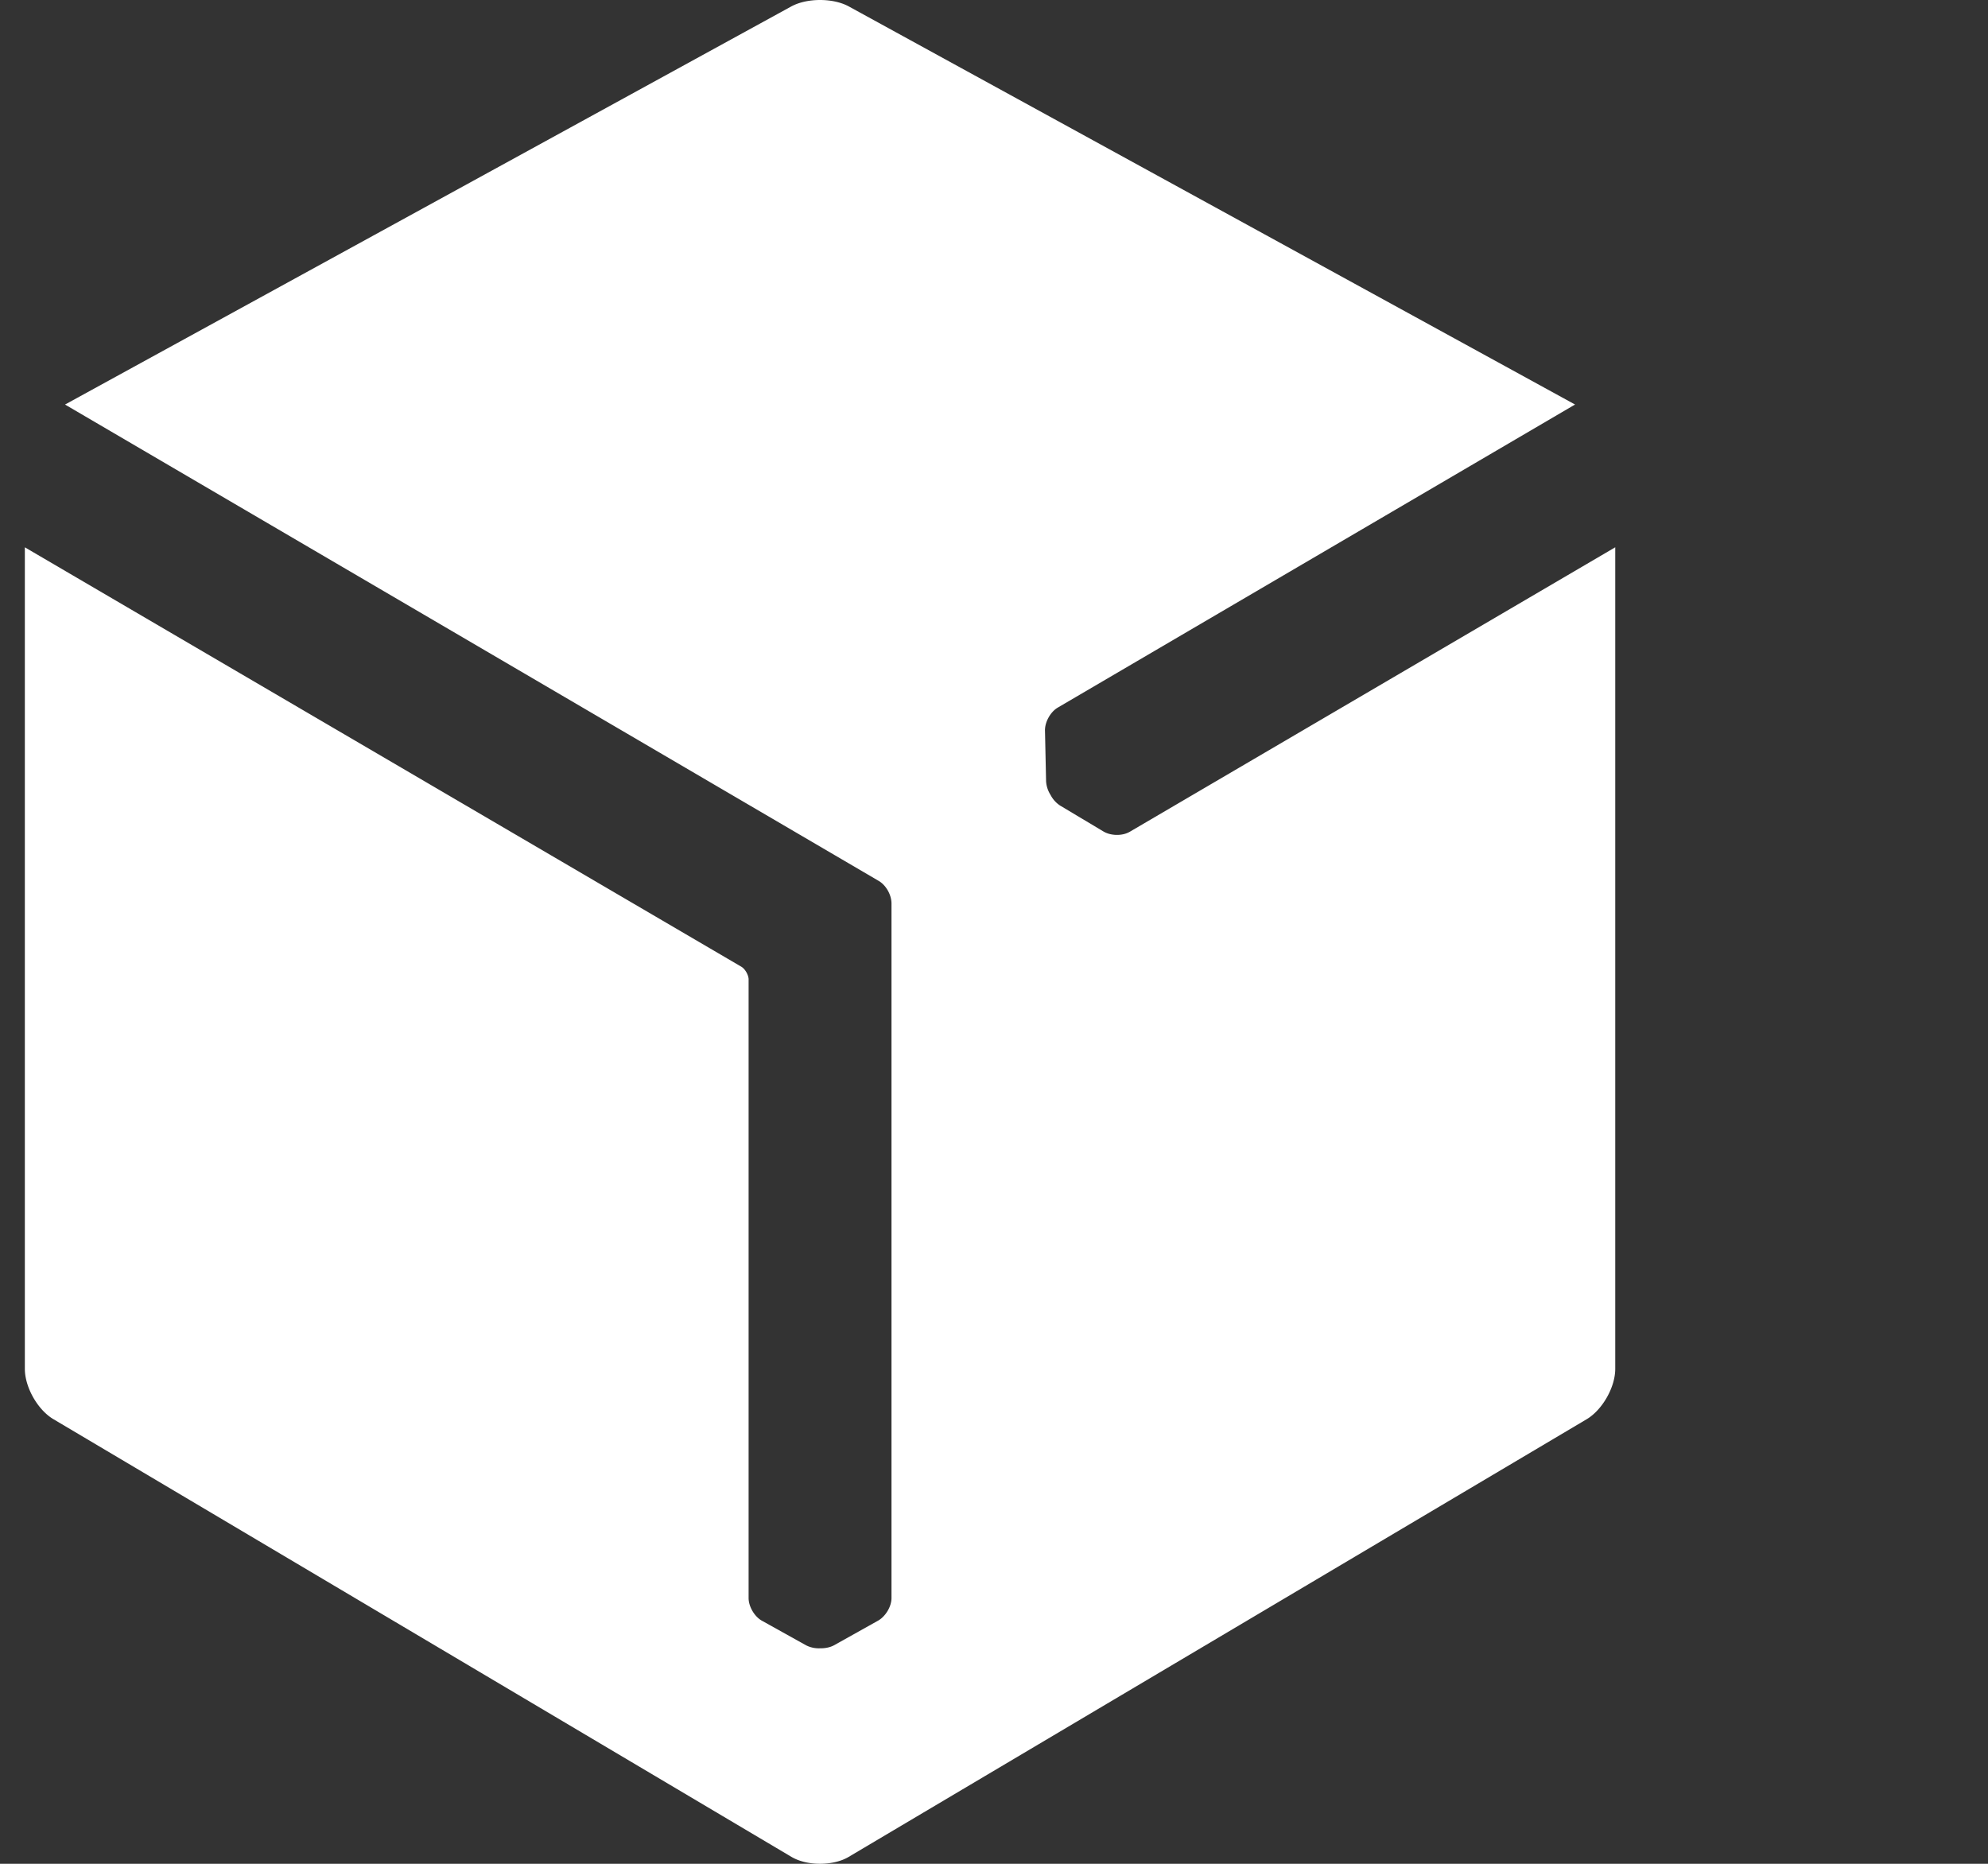 <svg width="80" height="75" fill="none" xmlns="http://www.w3.org/2000/svg"><rect width="100%" height="100%" fill="#333333" stroke="none"/><g clip-path="url(#clip0_2331_29384)"><path d="M45.46 33.472c-.3.176-.773.163-1.067-.02l-1.732-1.035a1.14 1.14 0 01-.385-.428 1.158 1.158 0 01-.18-.548l-.044-2.03c-.013-.342.212-.76.514-.937l20.816-12.196L34.172.267C33.85.087 33.424 0 33 0c-.425 0-.85.088-1.172.267L2.617 16.279l32.725 19.158c.303.167.533.563.533.92v27.95c0 .35-.25.753-.555.917l-1.76.984c-.147.078-.333.12-.528.12H33a1.136 1.136 0 01-.562-.12l-1.767-.984c-.3-.16-.546-.566-.546-.918V39.391c-.015-.182-.148-.405-.293-.49L1 22.024v33.06c0 .74.518 1.653 1.154 2.027L31.847 74.72c.317.187.735.28 1.153.279.418-.001.836-.089 1.153-.278L63.85 57.11c.633-.378 1.15-1.286 1.15-2.027v-33.06l-19.54 11.45z" fill="#fff"/></g><defs><clipPath id="clip0_2331_29384"><path fill="#fff" d="M0 0h80v75H0z"/></clipPath></defs></svg>